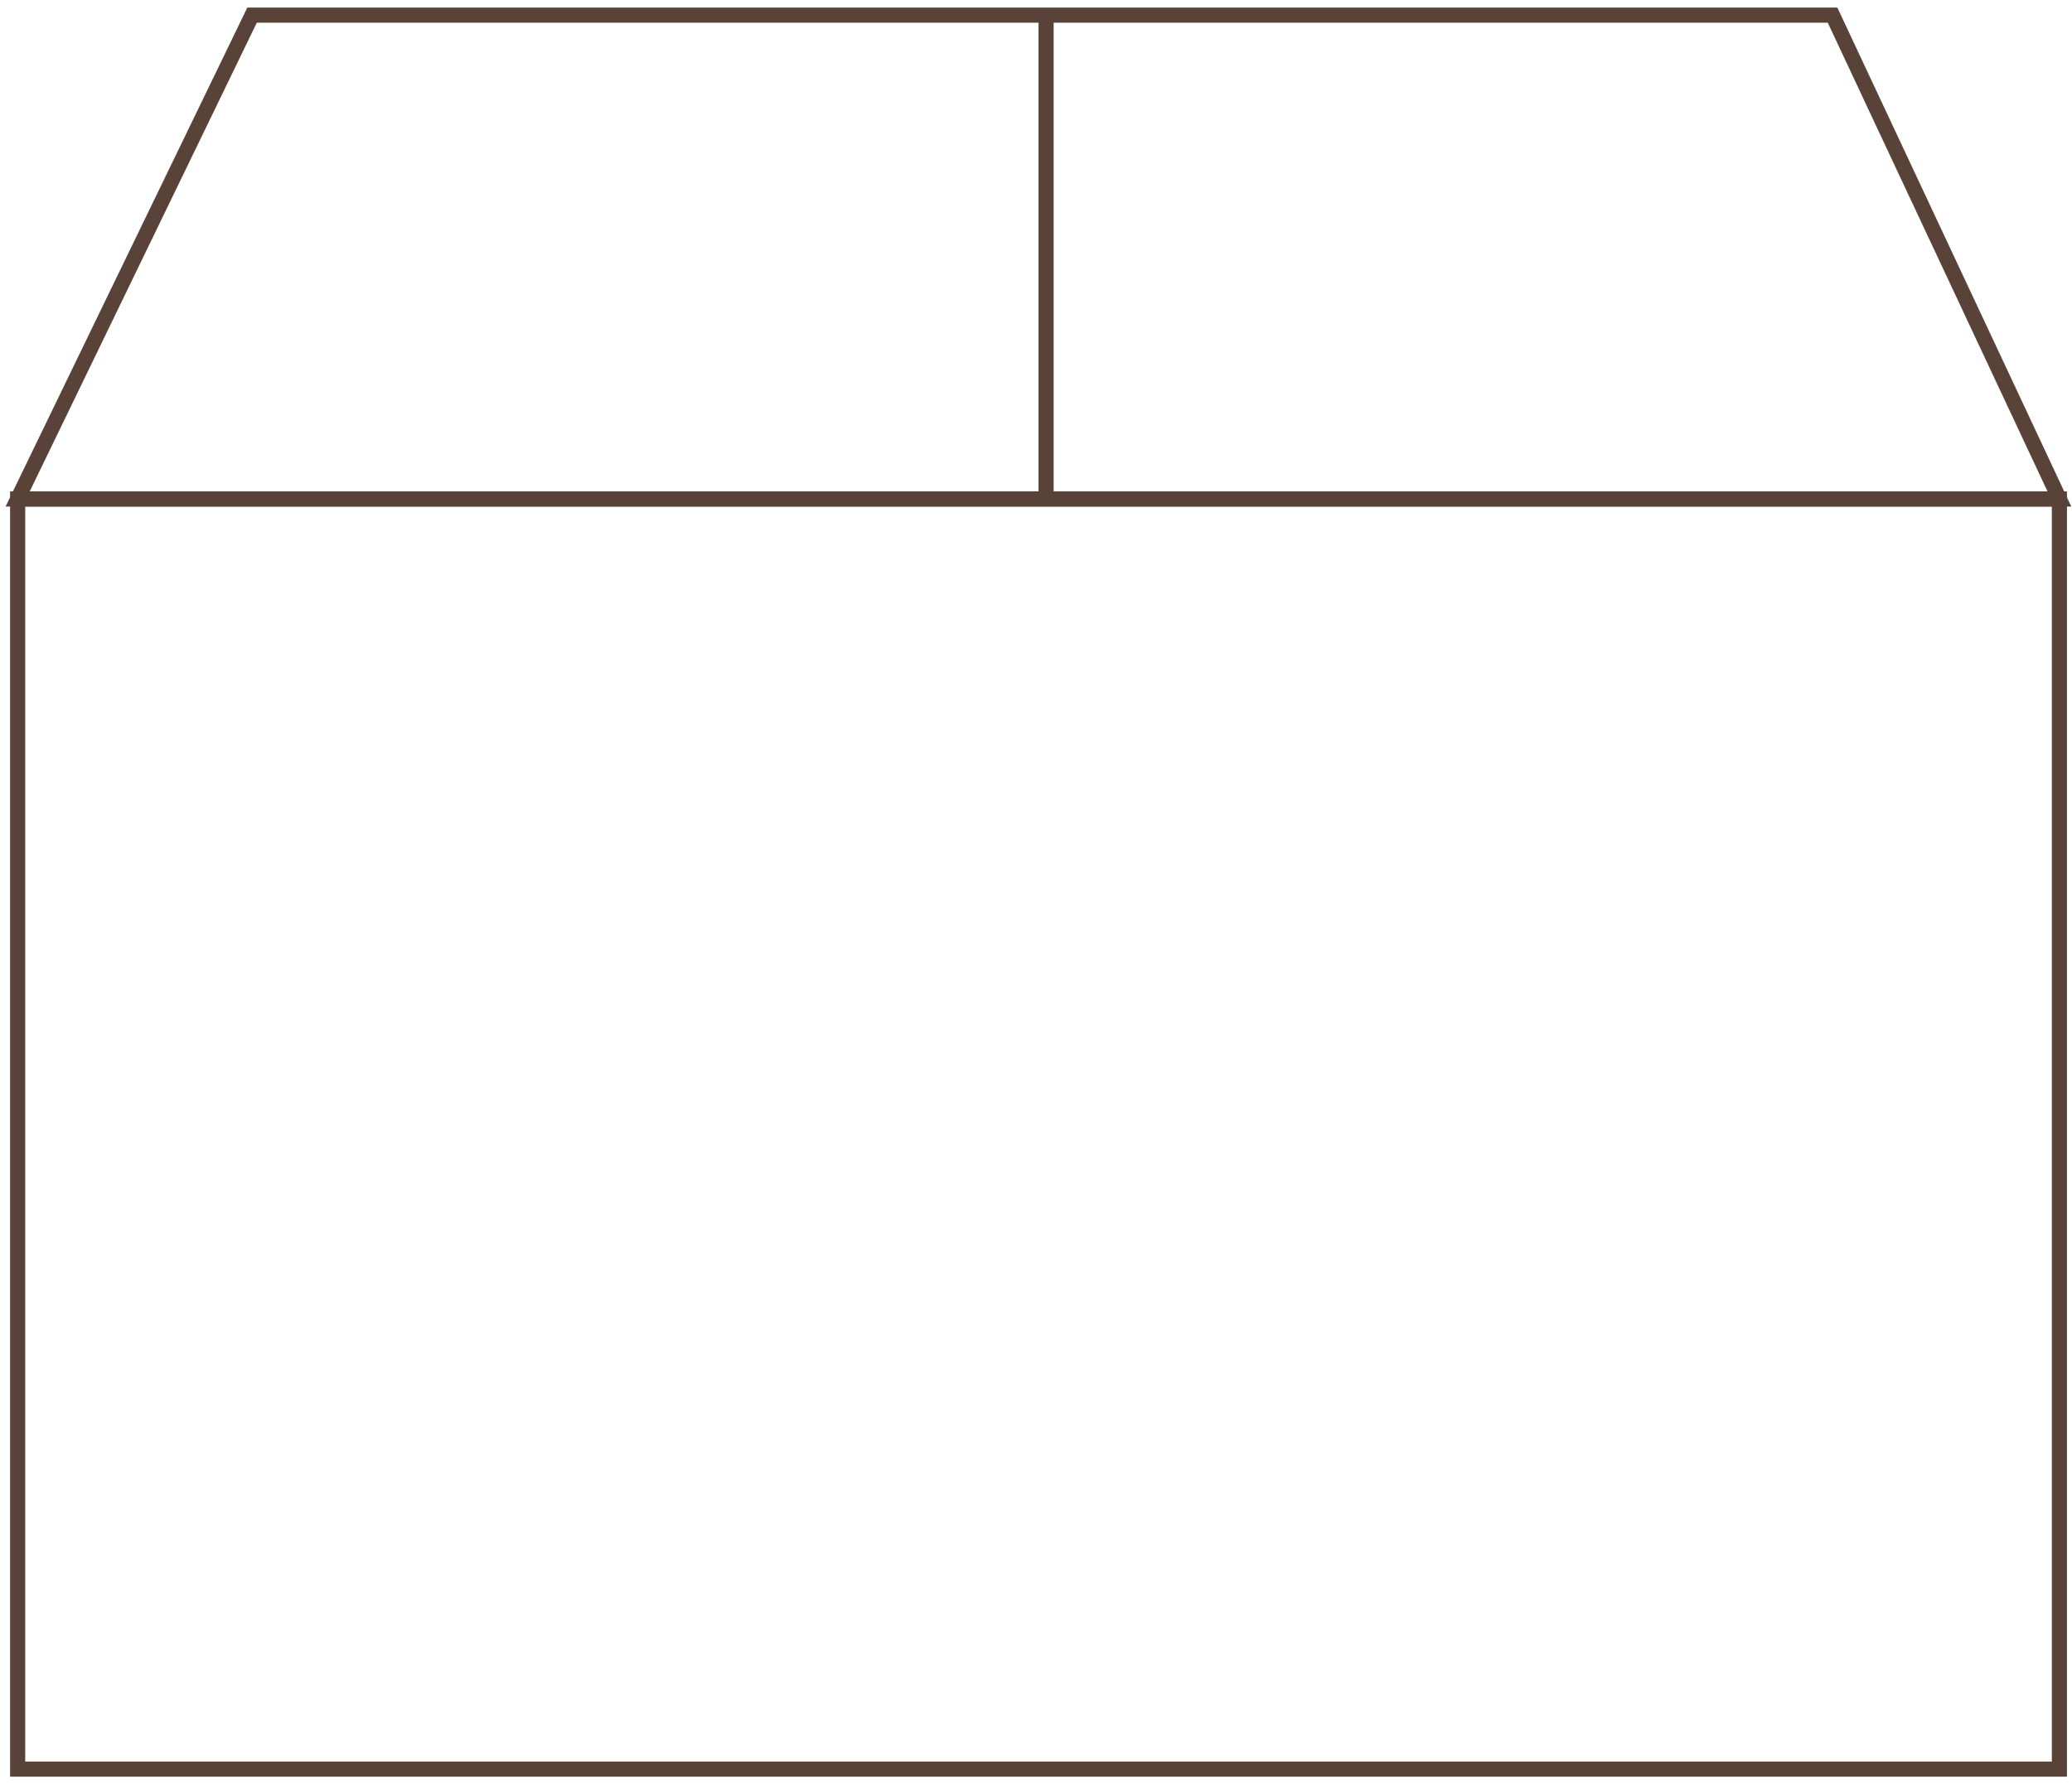 <svg xmlns="http://www.w3.org/2000/svg" width="137" height="118" viewBox="0 0 137 118" fill="none">
<path d="M69.167 1V33" stroke="#594338"/>
<rect x="1.167" y="33" width="135" height="84" stroke="#594338"/>
<path d="M16.667 1H121.167L136.167 33H1.167L16.667 1Z" stroke="#594338"/>
</svg>
